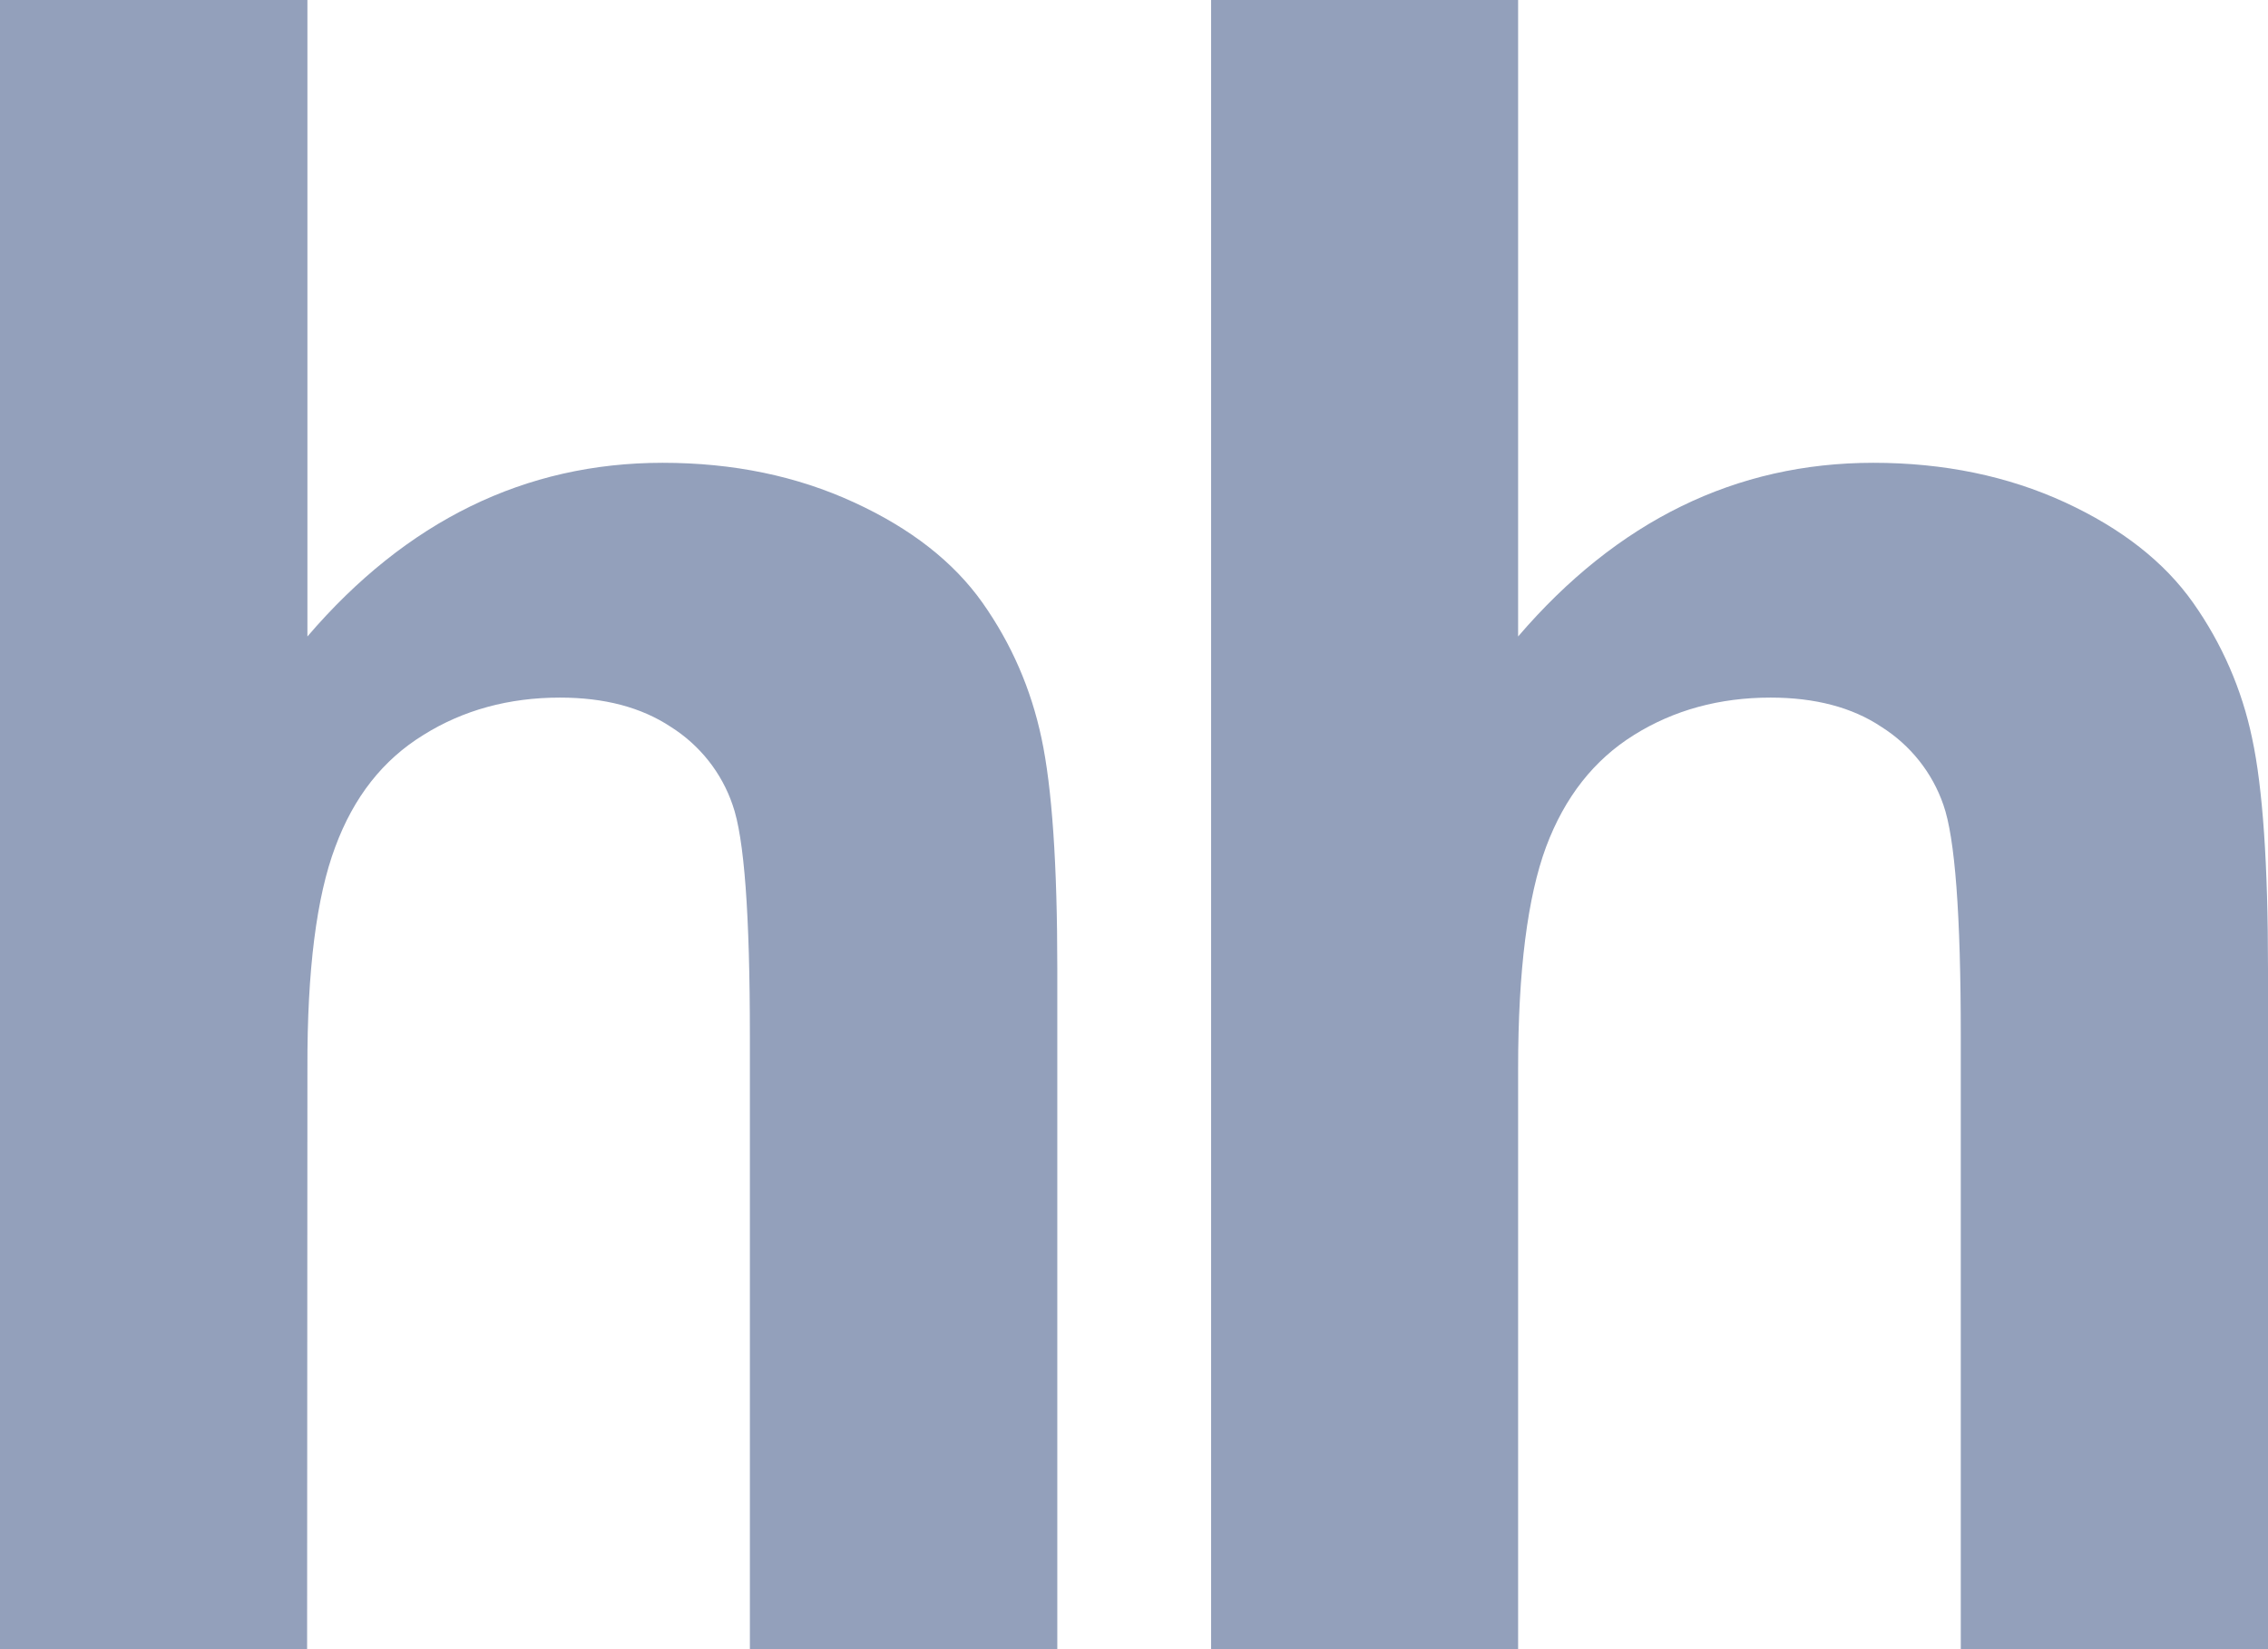 <svg width="22" height="16" viewBox="0 0 22 16" fill="none" xmlns="http://www.w3.org/2000/svg">
<path fill-rule="evenodd" clip-rule="evenodd" d="M2.982 0V6.175C3.942 5.054 5.093 4.49 6.427 4.49C7.114 4.49 7.73 4.619 8.282 4.873C8.836 5.127 9.25 5.452 9.53 5.847C9.811 6.246 10.001 6.682 10.103 7.163C10.205 7.642 10.256 8.387 10.256 9.397V16H7.274V10.053C7.274 8.873 7.22 8.126 7.106 7.808C7 7.497 6.789 7.23 6.507 7.052C6.22 6.862 5.863 6.768 5.431 6.768C4.937 6.768 4.493 6.889 4.108 7.13C3.714 7.372 3.431 7.733 3.252 8.217C3.07 8.701 2.979 9.416 2.982 10.362L2.979 16H0V0H2.982ZM14.726 0V6.175C15.687 5.054 16.837 4.49 18.171 4.49C18.856 4.49 19.476 4.619 20.029 4.873C20.58 5.127 20.994 5.452 21.273 5.847C21.553 6.243 21.748 6.691 21.846 7.163C21.949 7.642 22 8.387 22 9.397V16H19.02V10.053C19.02 8.873 18.964 8.126 18.851 7.808C18.744 7.497 18.532 7.23 18.25 7.052C17.966 6.862 17.605 6.768 17.174 6.768C16.68 6.768 16.237 6.889 15.851 7.13C15.462 7.372 15.178 7.733 14.997 8.217C14.818 8.701 14.726 9.416 14.726 10.362V16H11.748V0H14.726Z" fill="#93A0BB"/>
</svg>
